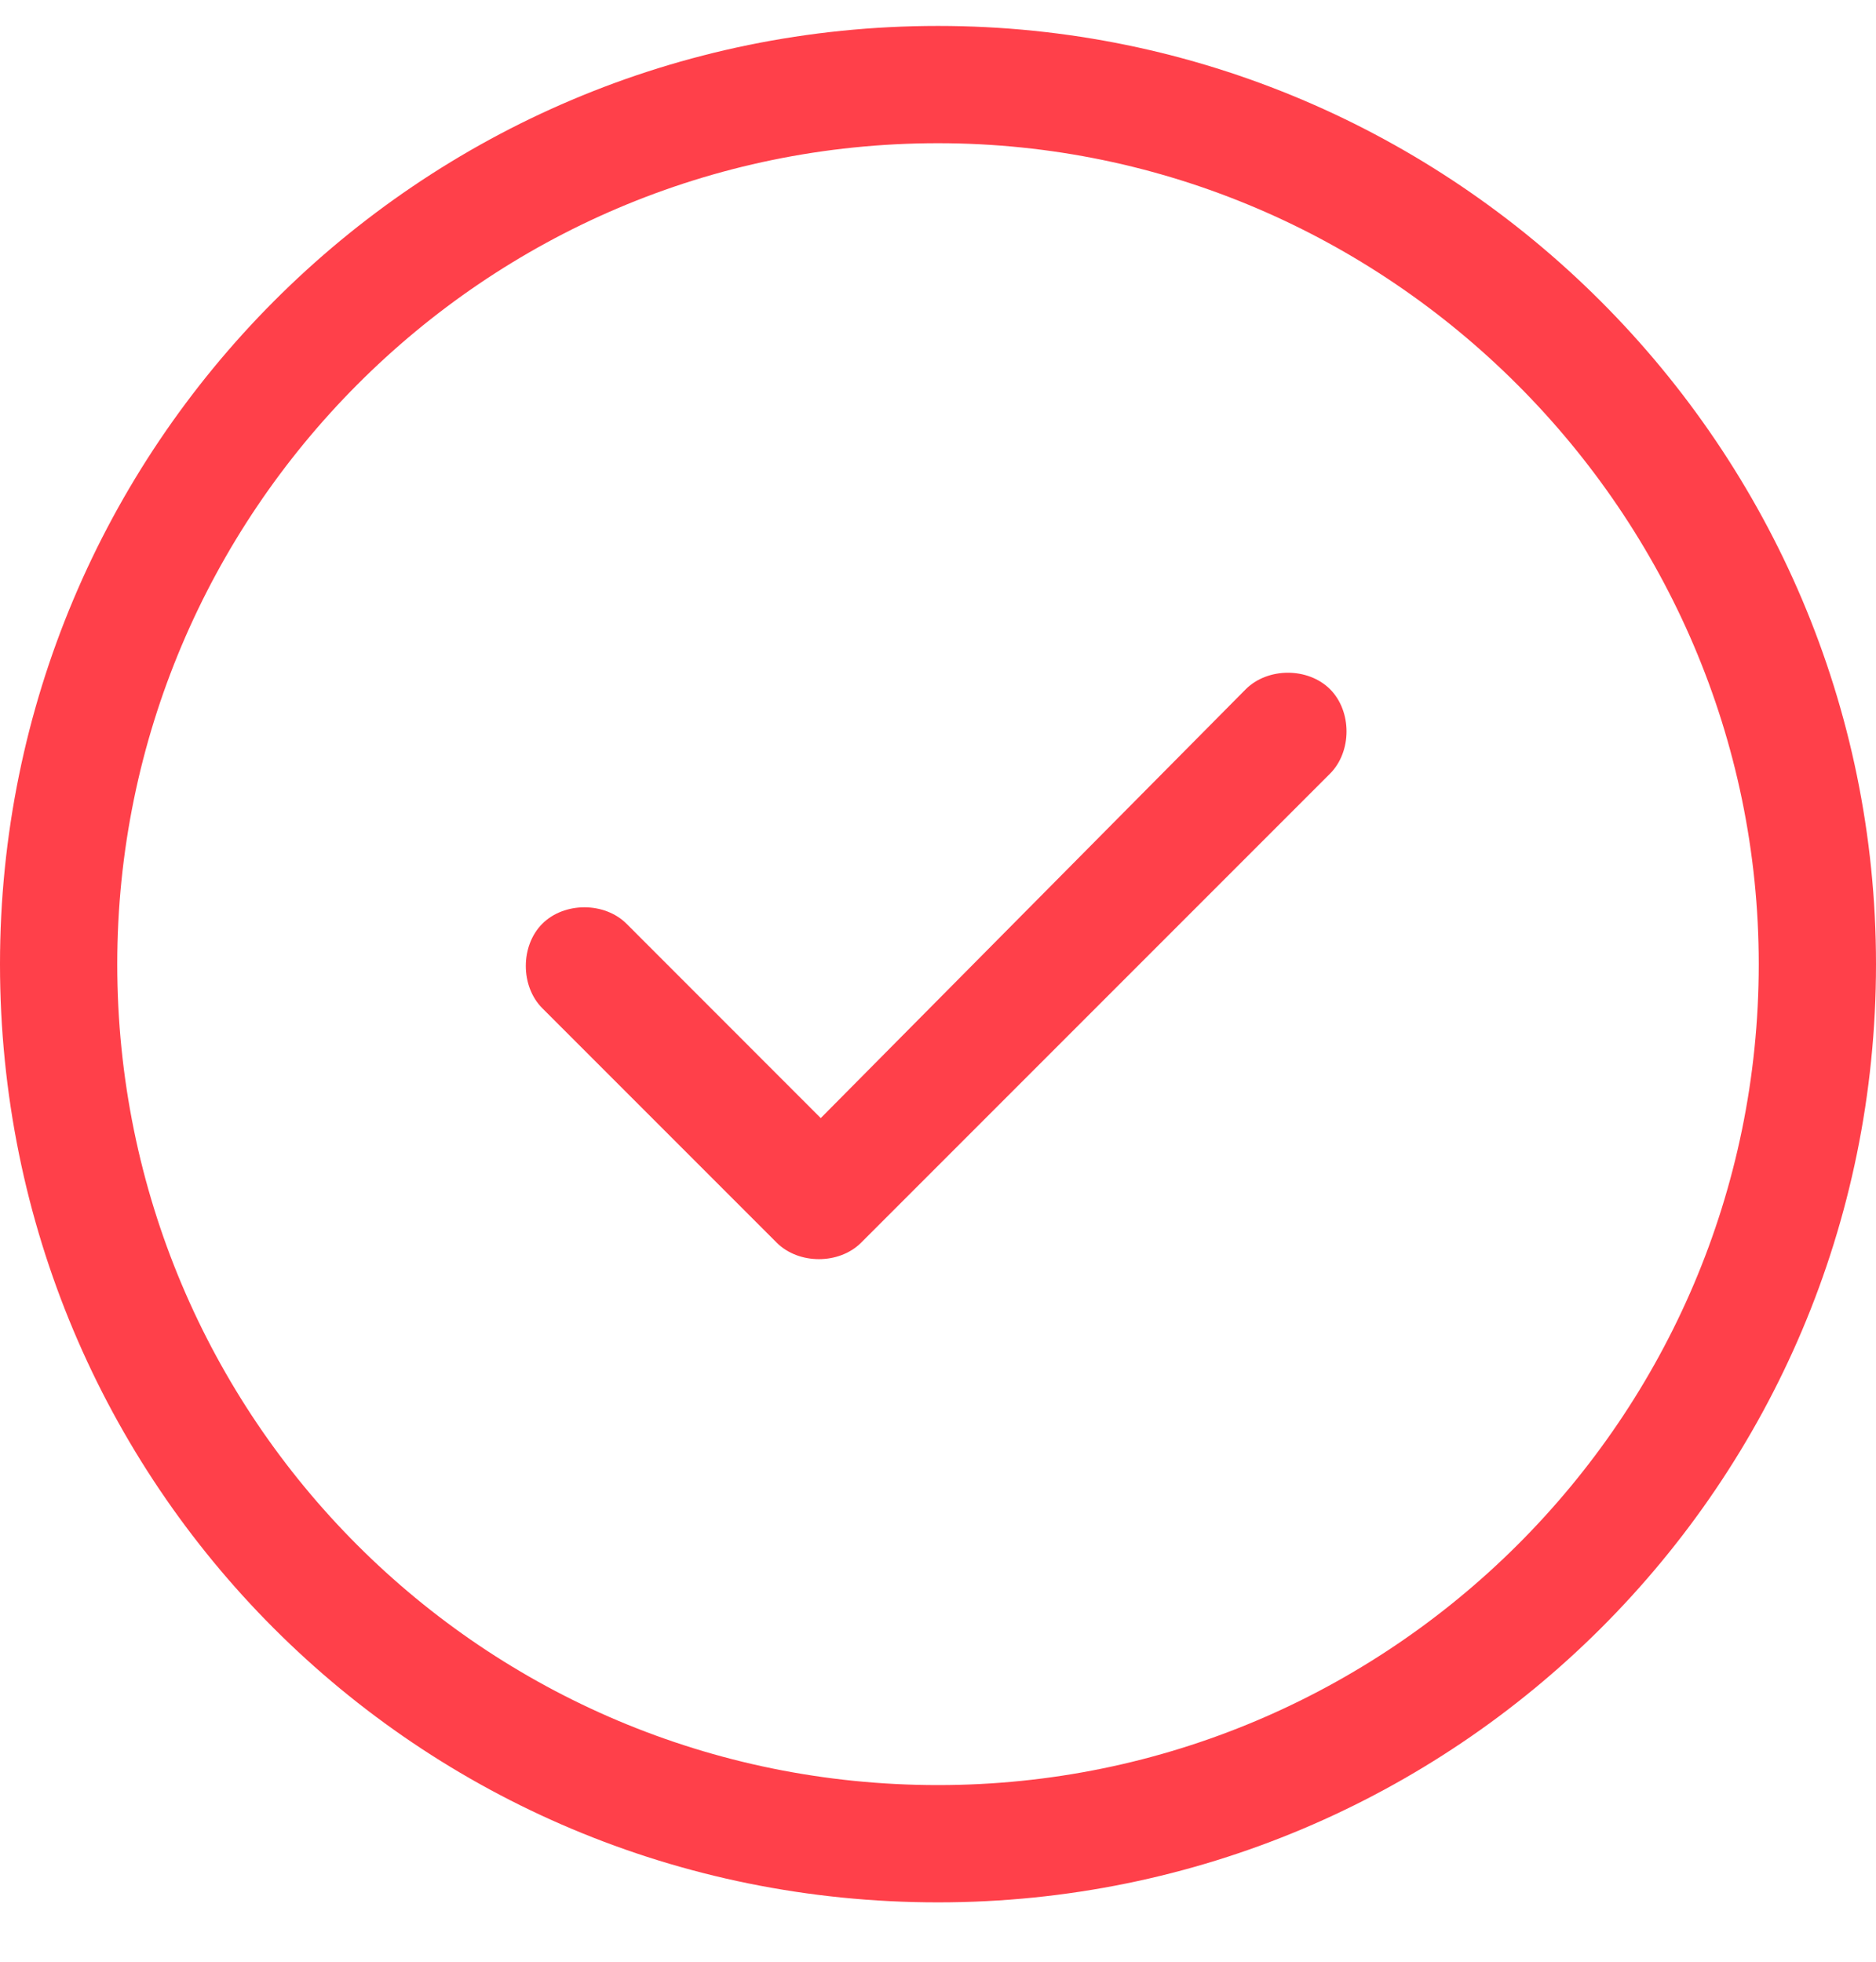 <svg width="22" height="23" viewBox="0 0 22 23" fill="none" xmlns="http://www.w3.org/2000/svg">
<path d="M10.098 14.57C9.84 14.827 9.367 14.827 9.109 14.57L6.359 11.82C6.102 11.562 6.102 11.089 6.359 10.831C6.617 10.573 7.09 10.573 7.348 10.831L9.625 13.109L14.609 8.081C14.867 7.823 15.34 7.823 15.598 8.081C15.855 8.339 15.855 8.812 15.598 9.07L10.098 14.57ZM22 11.304C22 17.405 17.059 22.304 11 22.304C4.898 22.304 0 17.405 0 11.304C0 5.245 4.898 0.304 11 0.304C17.059 0.304 22 5.245 22 11.304ZM11 1.679C5.672 1.679 1.375 6.019 1.375 11.304C1.375 16.632 5.672 20.929 11 20.929C16.285 20.929 20.625 16.632 20.625 11.304C20.625 6.019 16.285 1.679 11 1.679Z" fill="#FF404A"/>
</svg>
